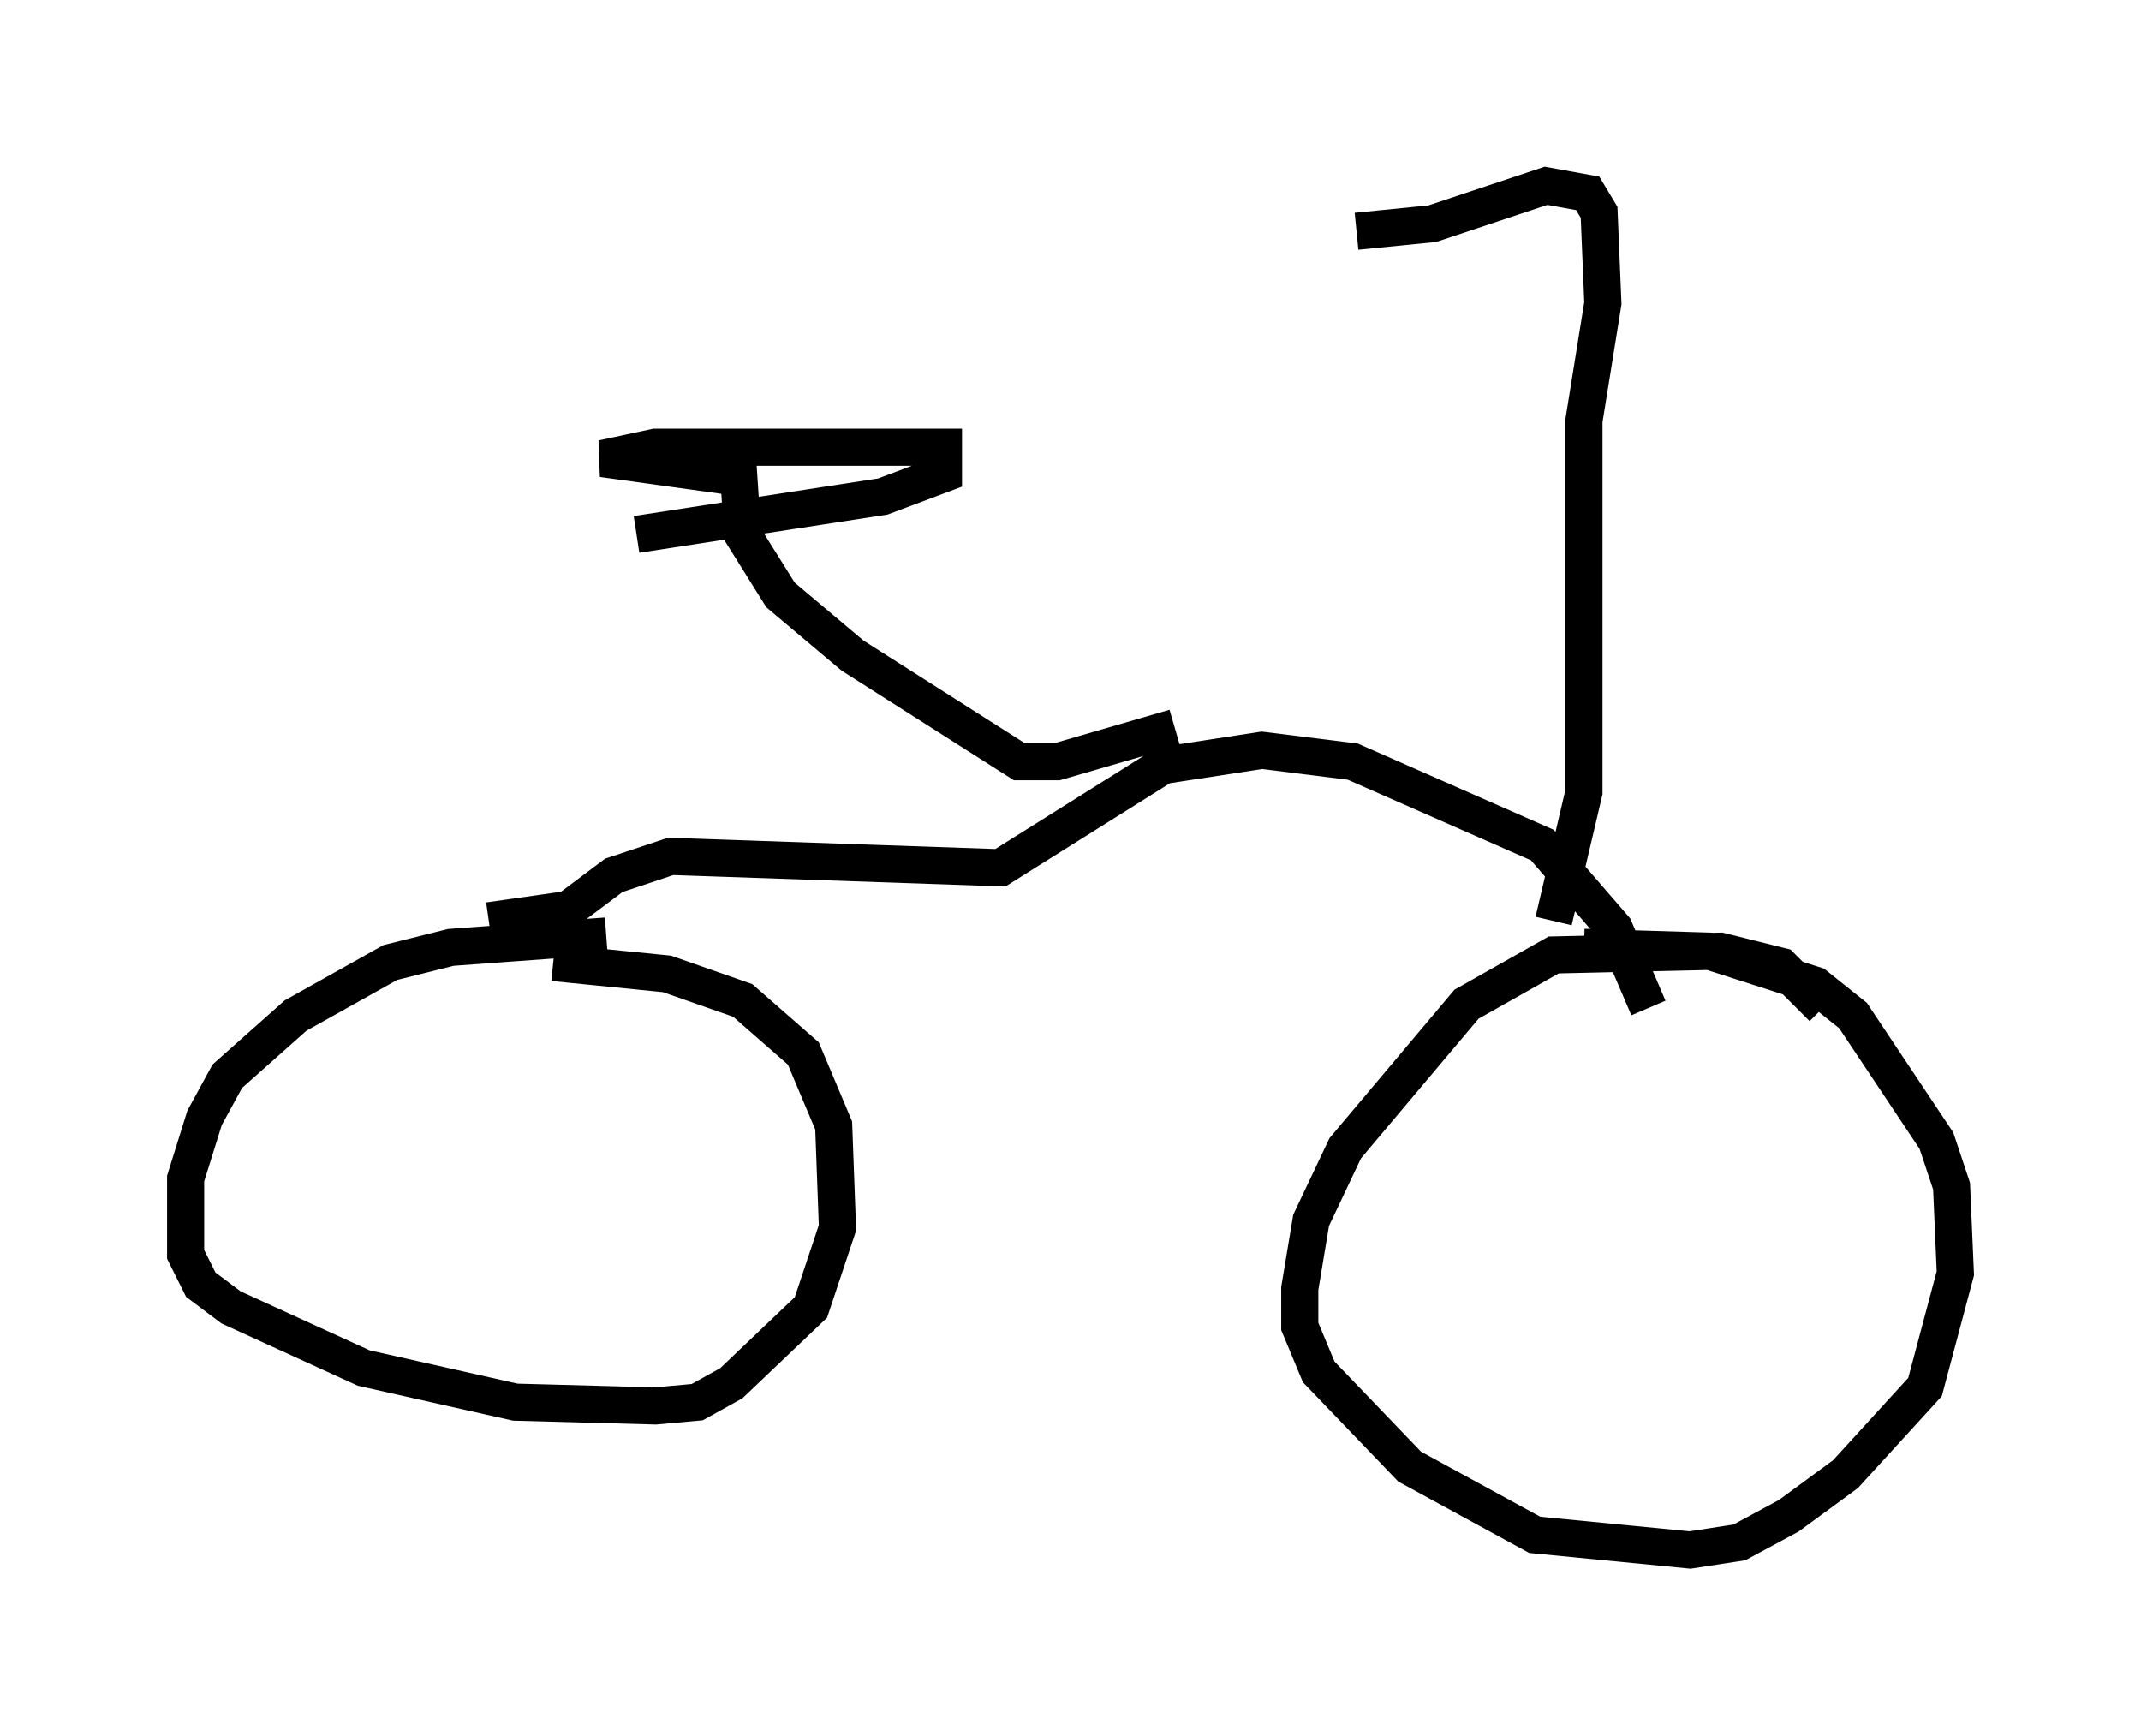 <?xml version="1.0" encoding="utf-8" ?>
<svg baseProfile="full" height="46.75" version="1.1" width="57.673" xmlns="http://www.w3.org/2000/svg" xmlns:ev="http://www.w3.org/2001/xml-events" xmlns:xlink="http://www.w3.org/1999/xlink"><defs /><rect fill="white" height="46.75" width="57.673" x="0" y="0" /><path d="M17.148, 25.723 m-0.817, -0.51 l-4.185, 0.306 -1.633, 0.408 l-2.552, 1.429 -1.838, 1.633 l-0.613, 1.123 -0.51, 1.633 l0.0, 2.042 0.408, 0.817 l0.817, 0.613 3.573, 1.633 l4.083, 0.919 3.777, 0.102 l1.123, -0.102 0.919, -0.51 l2.144, -2.042 0.715, -2.144 l-0.102, -2.756 -0.817, -1.94 l-1.633, -1.429 -2.042, -0.715 l-3.063, -0.306 m34.198, 1.225 l-1.123, -1.123 -1.633, -0.408 l-4.492, 0.102 -2.348, 1.327 l-3.267, 3.879 -0.919, 1.94 l-0.306, 1.838 0.0, 1.021 l0.51, 1.225 2.45, 2.552 l3.369, 1.838 4.185, 0.408 l1.327, -0.204 1.327, -0.715 l1.531, -1.123 2.144, -2.348 l0.817, -3.063 -0.102, -2.348 l-0.408, -1.225 -2.246, -3.369 l-1.021, -0.817 -2.858, -0.919 l-3.369, -0.102 m-29.502, -0.715 l2.144, -0.306 1.225, -0.919 l1.531, -0.51 8.881, 0.306 l4.39, -2.756 2.654, -0.408 l2.45, 0.306 5.104, 2.246 l1.94, 2.246 0.919, 2.144 m-12.761, -7.554 l-3.165, 0.919 -1.021, 0.0 l-4.492, -2.858 -1.94, -1.633 l-1.021, -1.633 -0.102, -1.531 l-3.675, -0.51 1.429, -0.306 l7.758, 0.0 0.0, 0.715 l-1.633, 0.613 -6.635, 1.021 m24.704, 10.413 l0.817, -3.471 0.0, -10.004 l0.51, -3.165 -0.102, -2.45 l-0.306, -0.51 -1.123, -0.204 l-3.063, 1.021 -2.042, 0.204 " fill="none" stroke="black" stroke-width="1" /></svg>